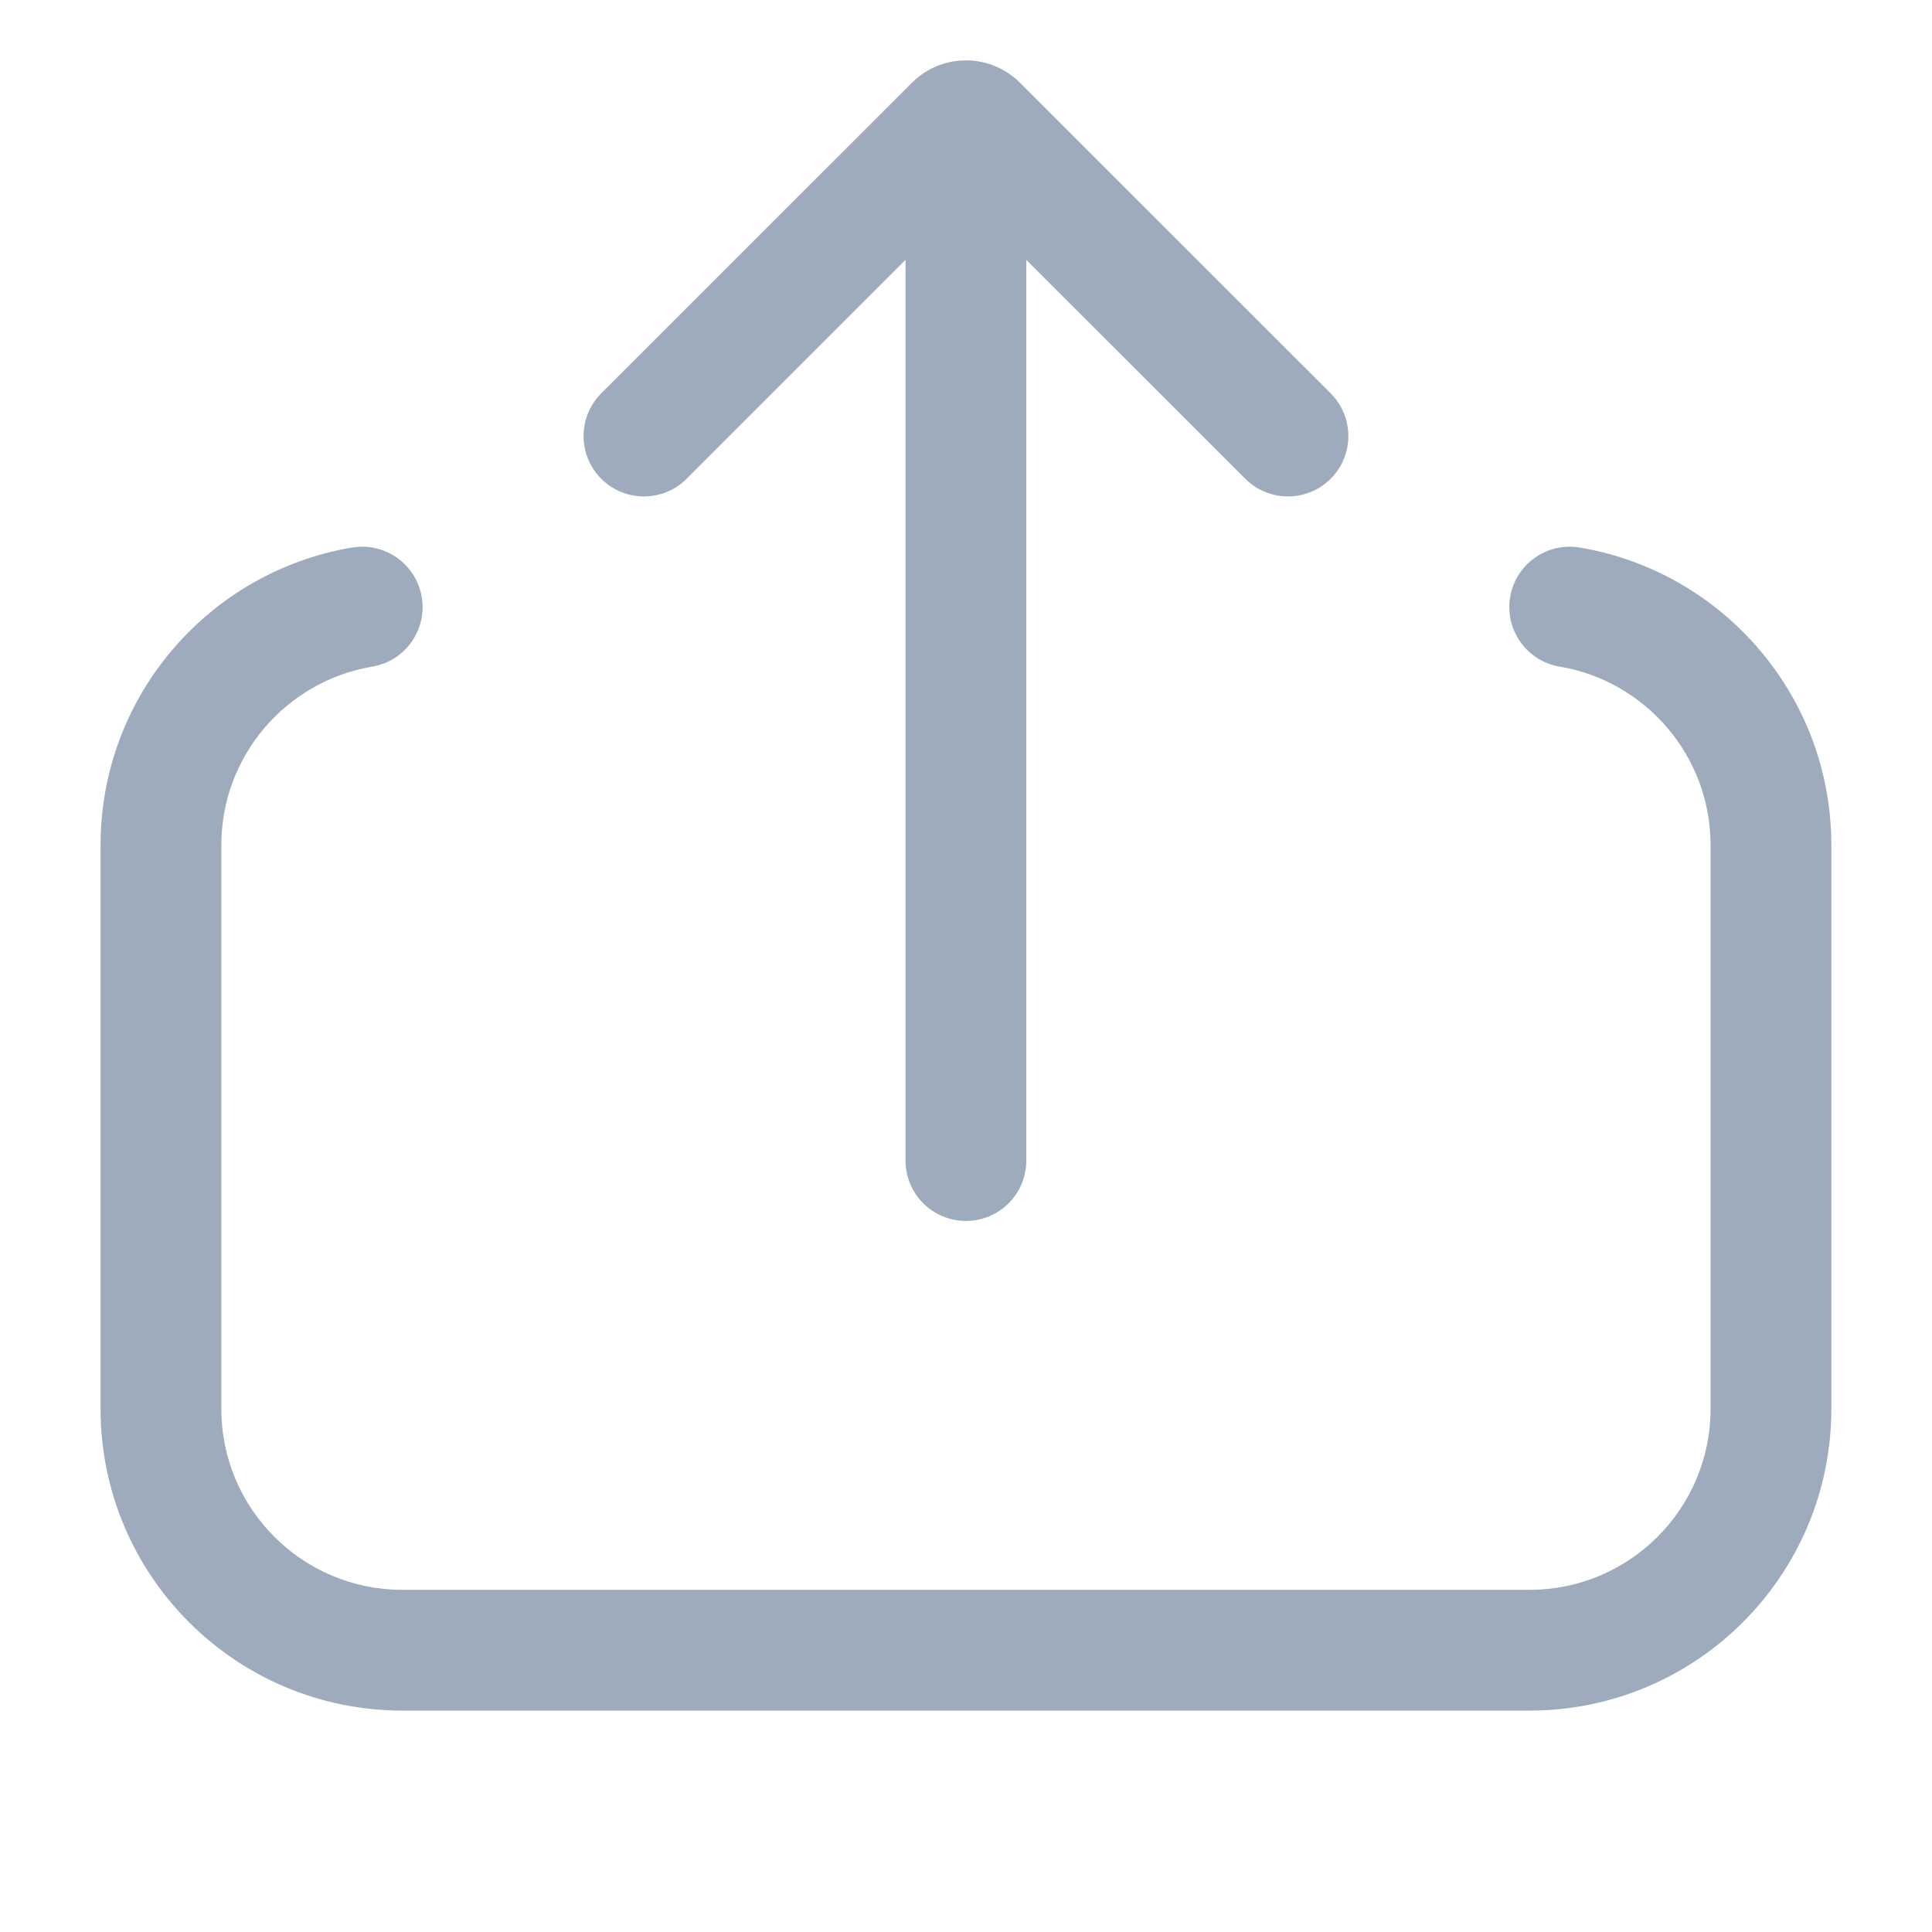 <svg width="20" height="20" viewBox="0 0 20 20" fill="none" xmlns="http://www.w3.org/2000/svg">
<path fill-rule="evenodd" clip-rule="evenodd" d="M2.291 14.583C2.291 15.619 3.13 16.458 4.166 16.458L15.833 16.458C16.868 16.458 17.708 15.619 17.708 14.583L17.708 8.75C17.708 7.822 17.032 7.05 16.146 6.901C15.806 6.844 15.576 6.522 15.633 6.181C15.69 5.841 16.012 5.611 16.353 5.668C17.831 5.916 18.958 7.201 18.958 8.75L18.958 14.583C18.958 16.309 17.559 17.708 15.833 17.708L4.166 17.708C2.44 17.708 1.041 16.309 1.041 14.583L1.041 8.75C1.041 7.201 2.167 5.916 3.646 5.668C3.986 5.611 4.309 5.841 4.366 6.181C4.423 6.522 4.193 6.844 3.853 6.901C2.966 7.05 2.291 7.822 2.291 8.75L2.291 14.583ZM6.224 4.956C5.98 4.712 5.98 4.316 6.224 4.072L9.44 0.857C9.594 0.702 9.798 0.625 9.999 0.625C10.201 0.625 10.405 0.702 10.559 0.857L13.775 4.072C14.019 4.316 14.019 4.712 13.775 4.956C13.53 5.2 13.135 5.2 12.891 4.956L10.624 2.69L10.624 12.014C10.624 12.36 10.345 12.639 9.999 12.639C9.654 12.639 9.374 12.36 9.374 12.014L9.374 2.69L7.108 4.956C6.864 5.2 6.468 5.2 6.224 4.956Z" fill="#9DABBD"/>
</svg>
